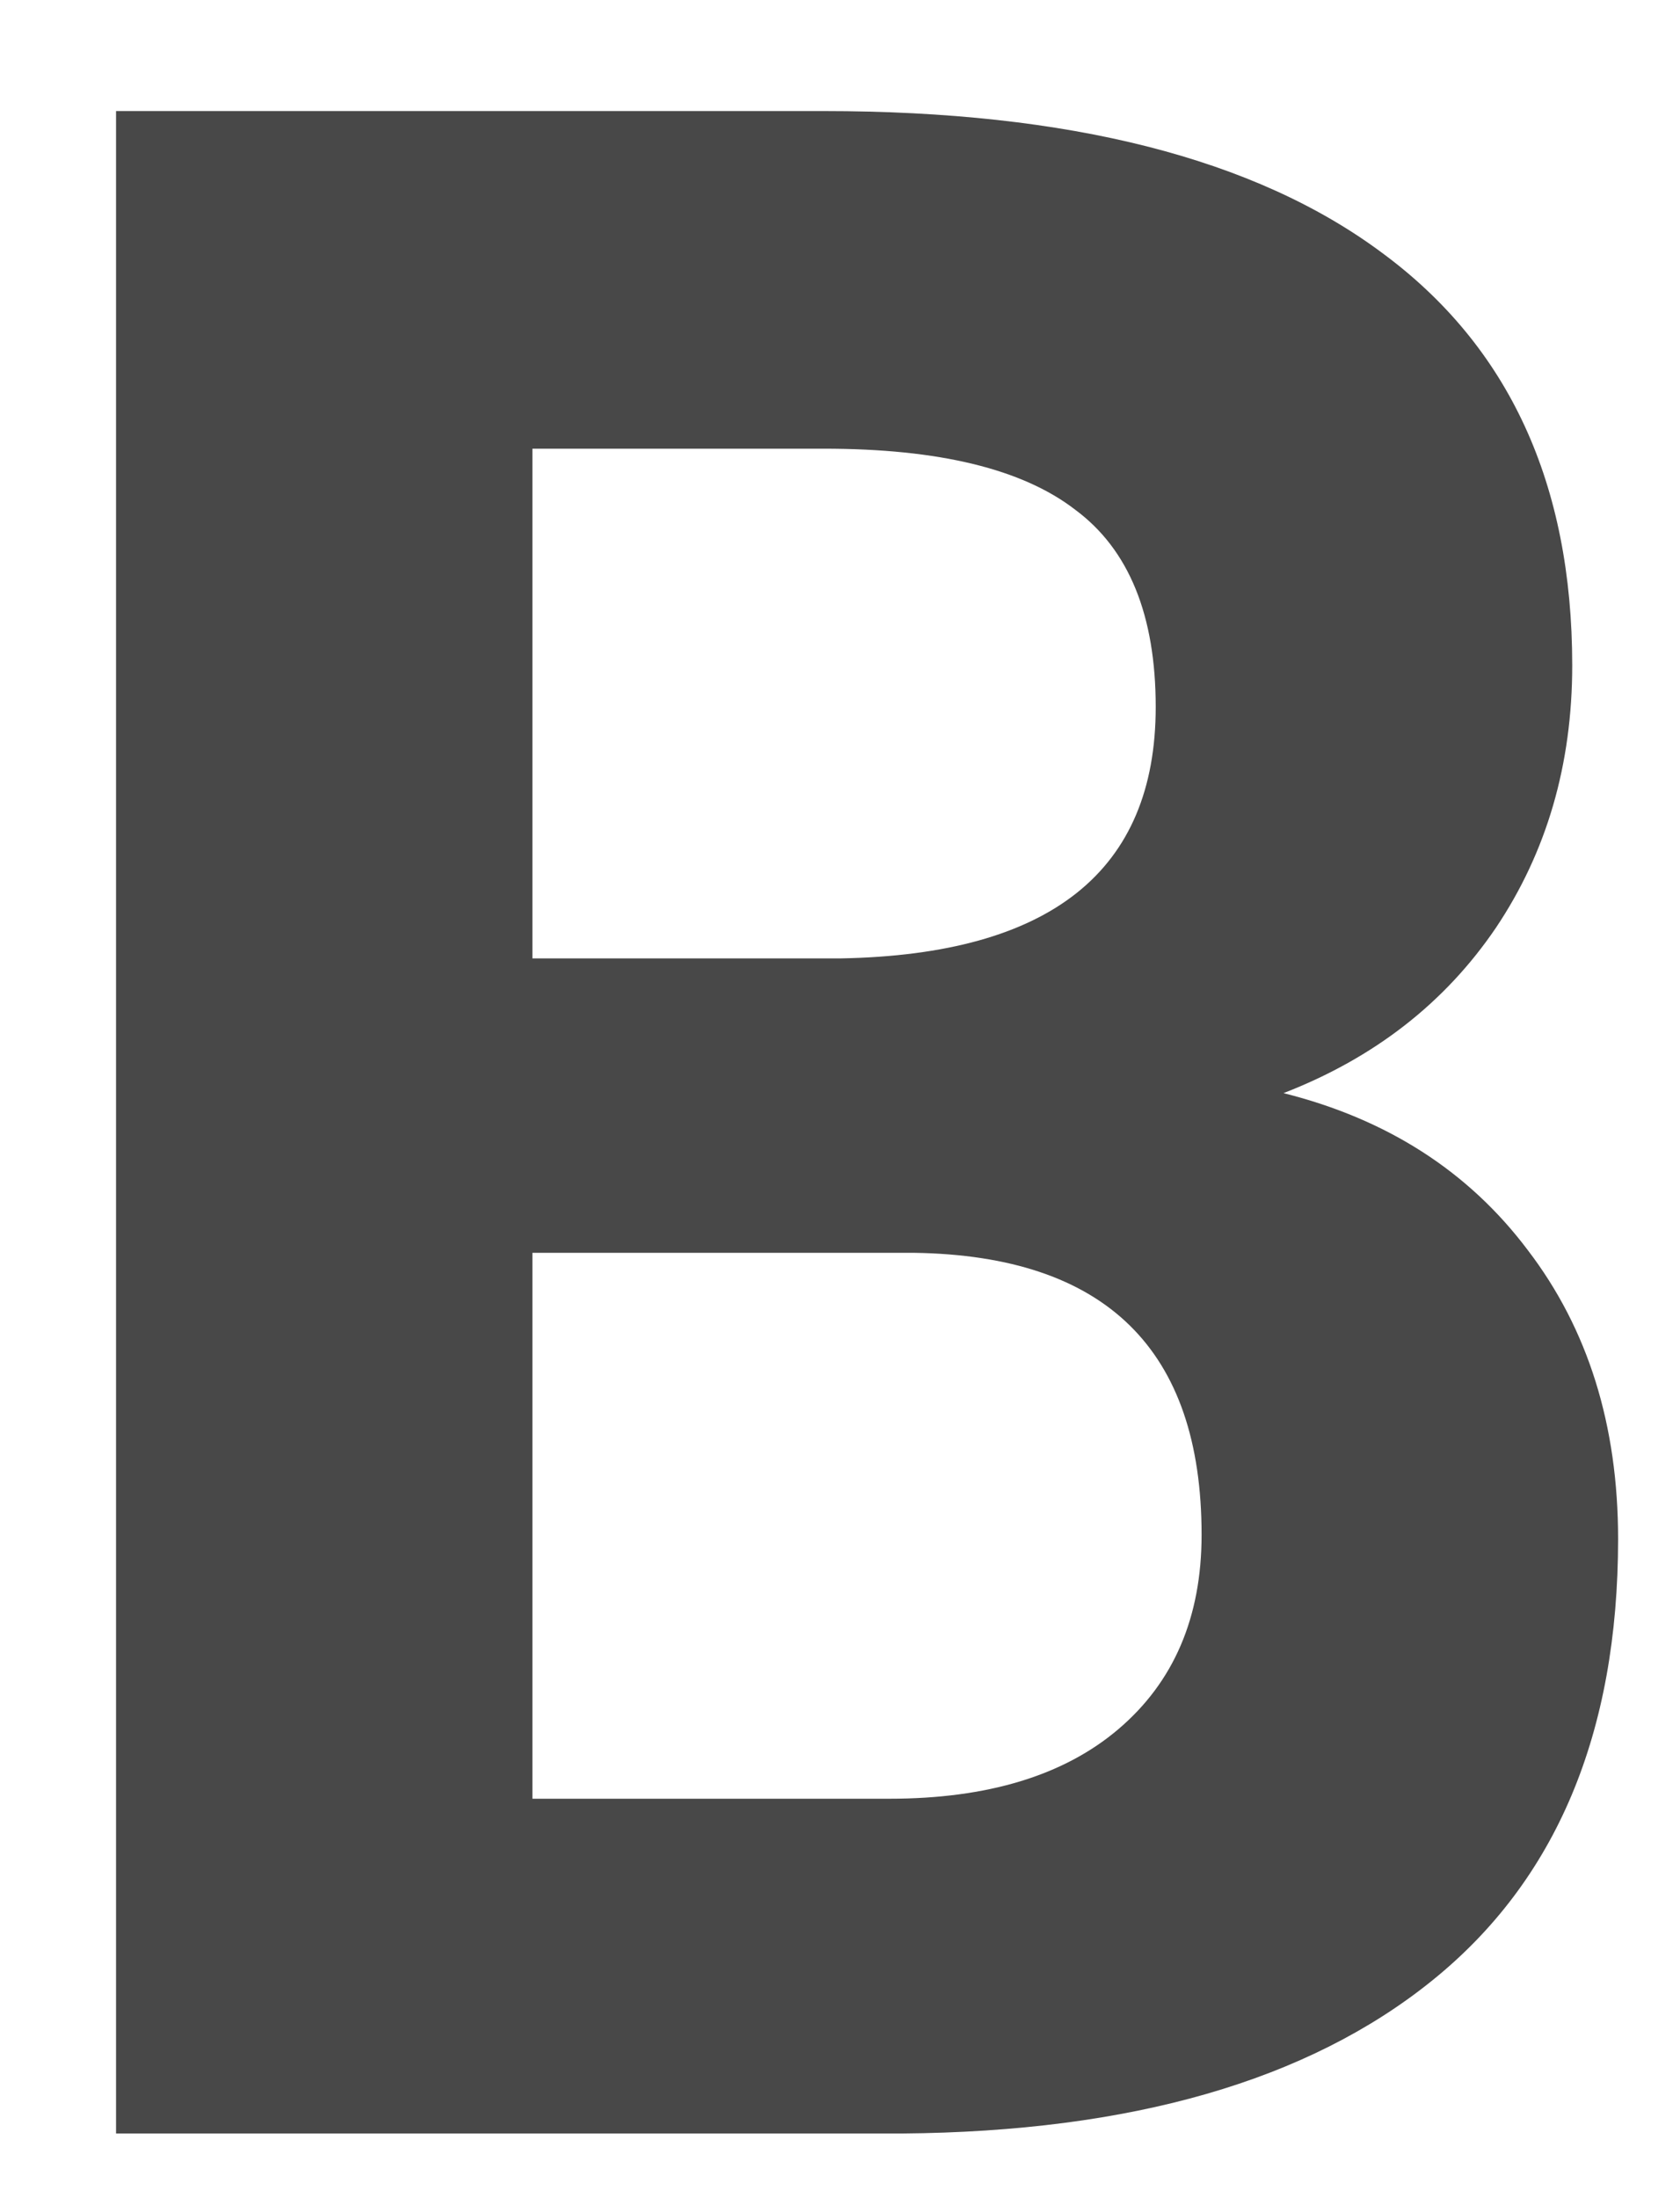 <svg width="13" height="17" viewBox="0 0 13 17" fill="none" xmlns="http://www.w3.org/2000/svg">
<path d="M0.898 16.5V0.859H6.376C8.274 0.859 9.713 1.225 10.694 1.955C11.676 2.678 12.166 3.742 12.166 5.146C12.166 5.912 11.969 6.589 11.575 7.176C11.181 7.756 10.634 8.182 9.932 8.454C10.734 8.655 11.364 9.059 11.822 9.668C12.288 10.277 12.521 11.021 12.521 11.902C12.521 13.406 12.041 14.545 11.081 15.318C10.121 16.092 8.754 16.486 6.978 16.5H0.898ZM4.12 9.689V13.911H6.881C7.64 13.911 8.231 13.732 8.653 13.374C9.083 13.009 9.298 12.508 9.298 11.87C9.298 10.438 8.557 9.711 7.074 9.689H4.12ZM4.12 7.412H6.505C8.131 7.383 8.943 6.735 8.943 5.468C8.943 4.759 8.736 4.25 8.32 3.942C7.912 3.627 7.264 3.47 6.376 3.47H4.12V7.412Z" fill="#484848"/>
</svg>
